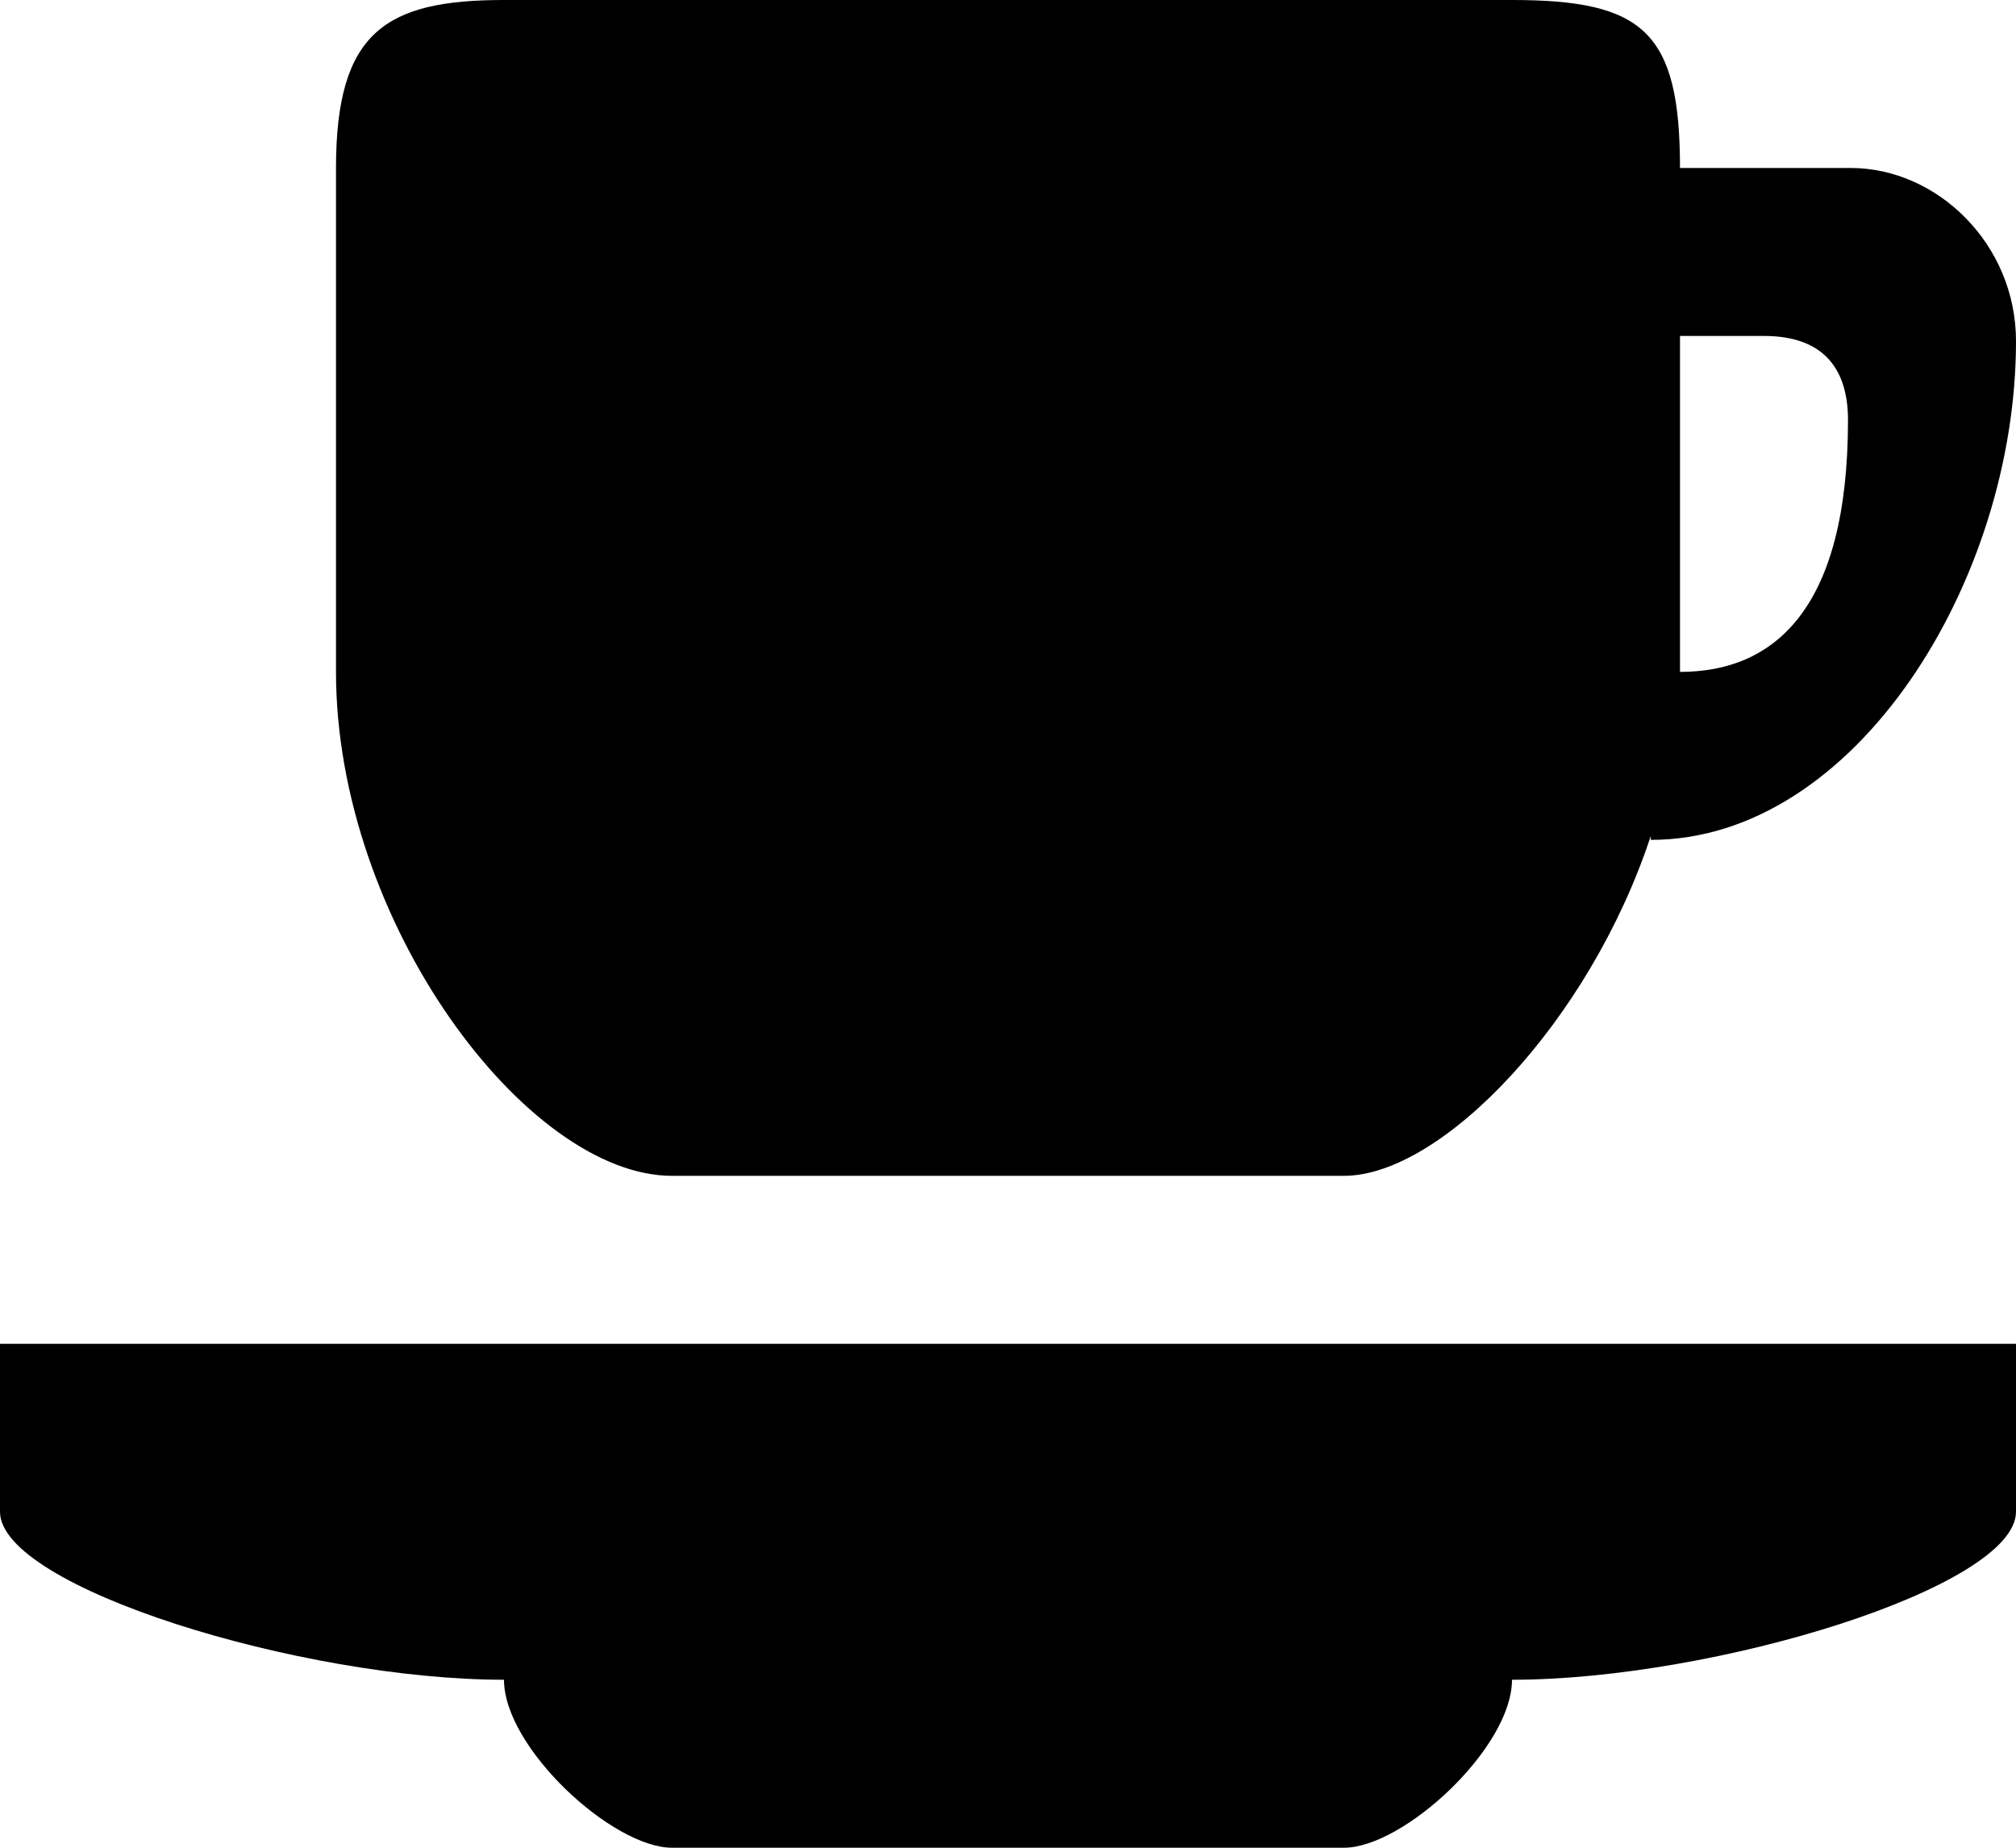 <svg xmlns="http://www.w3.org/2000/svg" width="12" height="11"><path fill="#000000" d="M4 7h4c.58 0 1.461-.916 1.826-2.023v.023c1.221 0 2.174-1.547 2.174-2.969 0-.578-.469-1.031-.984-1.031h-1.016c0-.812-.219-1-1-1h-6c-.703 0-1 .188-1 1v3c0 1.49 1.137 3 2 3zm6-5h.5c.375 0 .5.219.5.5 0 1.125-.438 1.5-1 1.5v-2zm-10 7c0 .448 1.791 1 3 1 0 .405.646 1 1 1h4c.354 0 1-.595 1-1 1.208 0 3-.552 3-1v-1h-12v1z"/></svg>